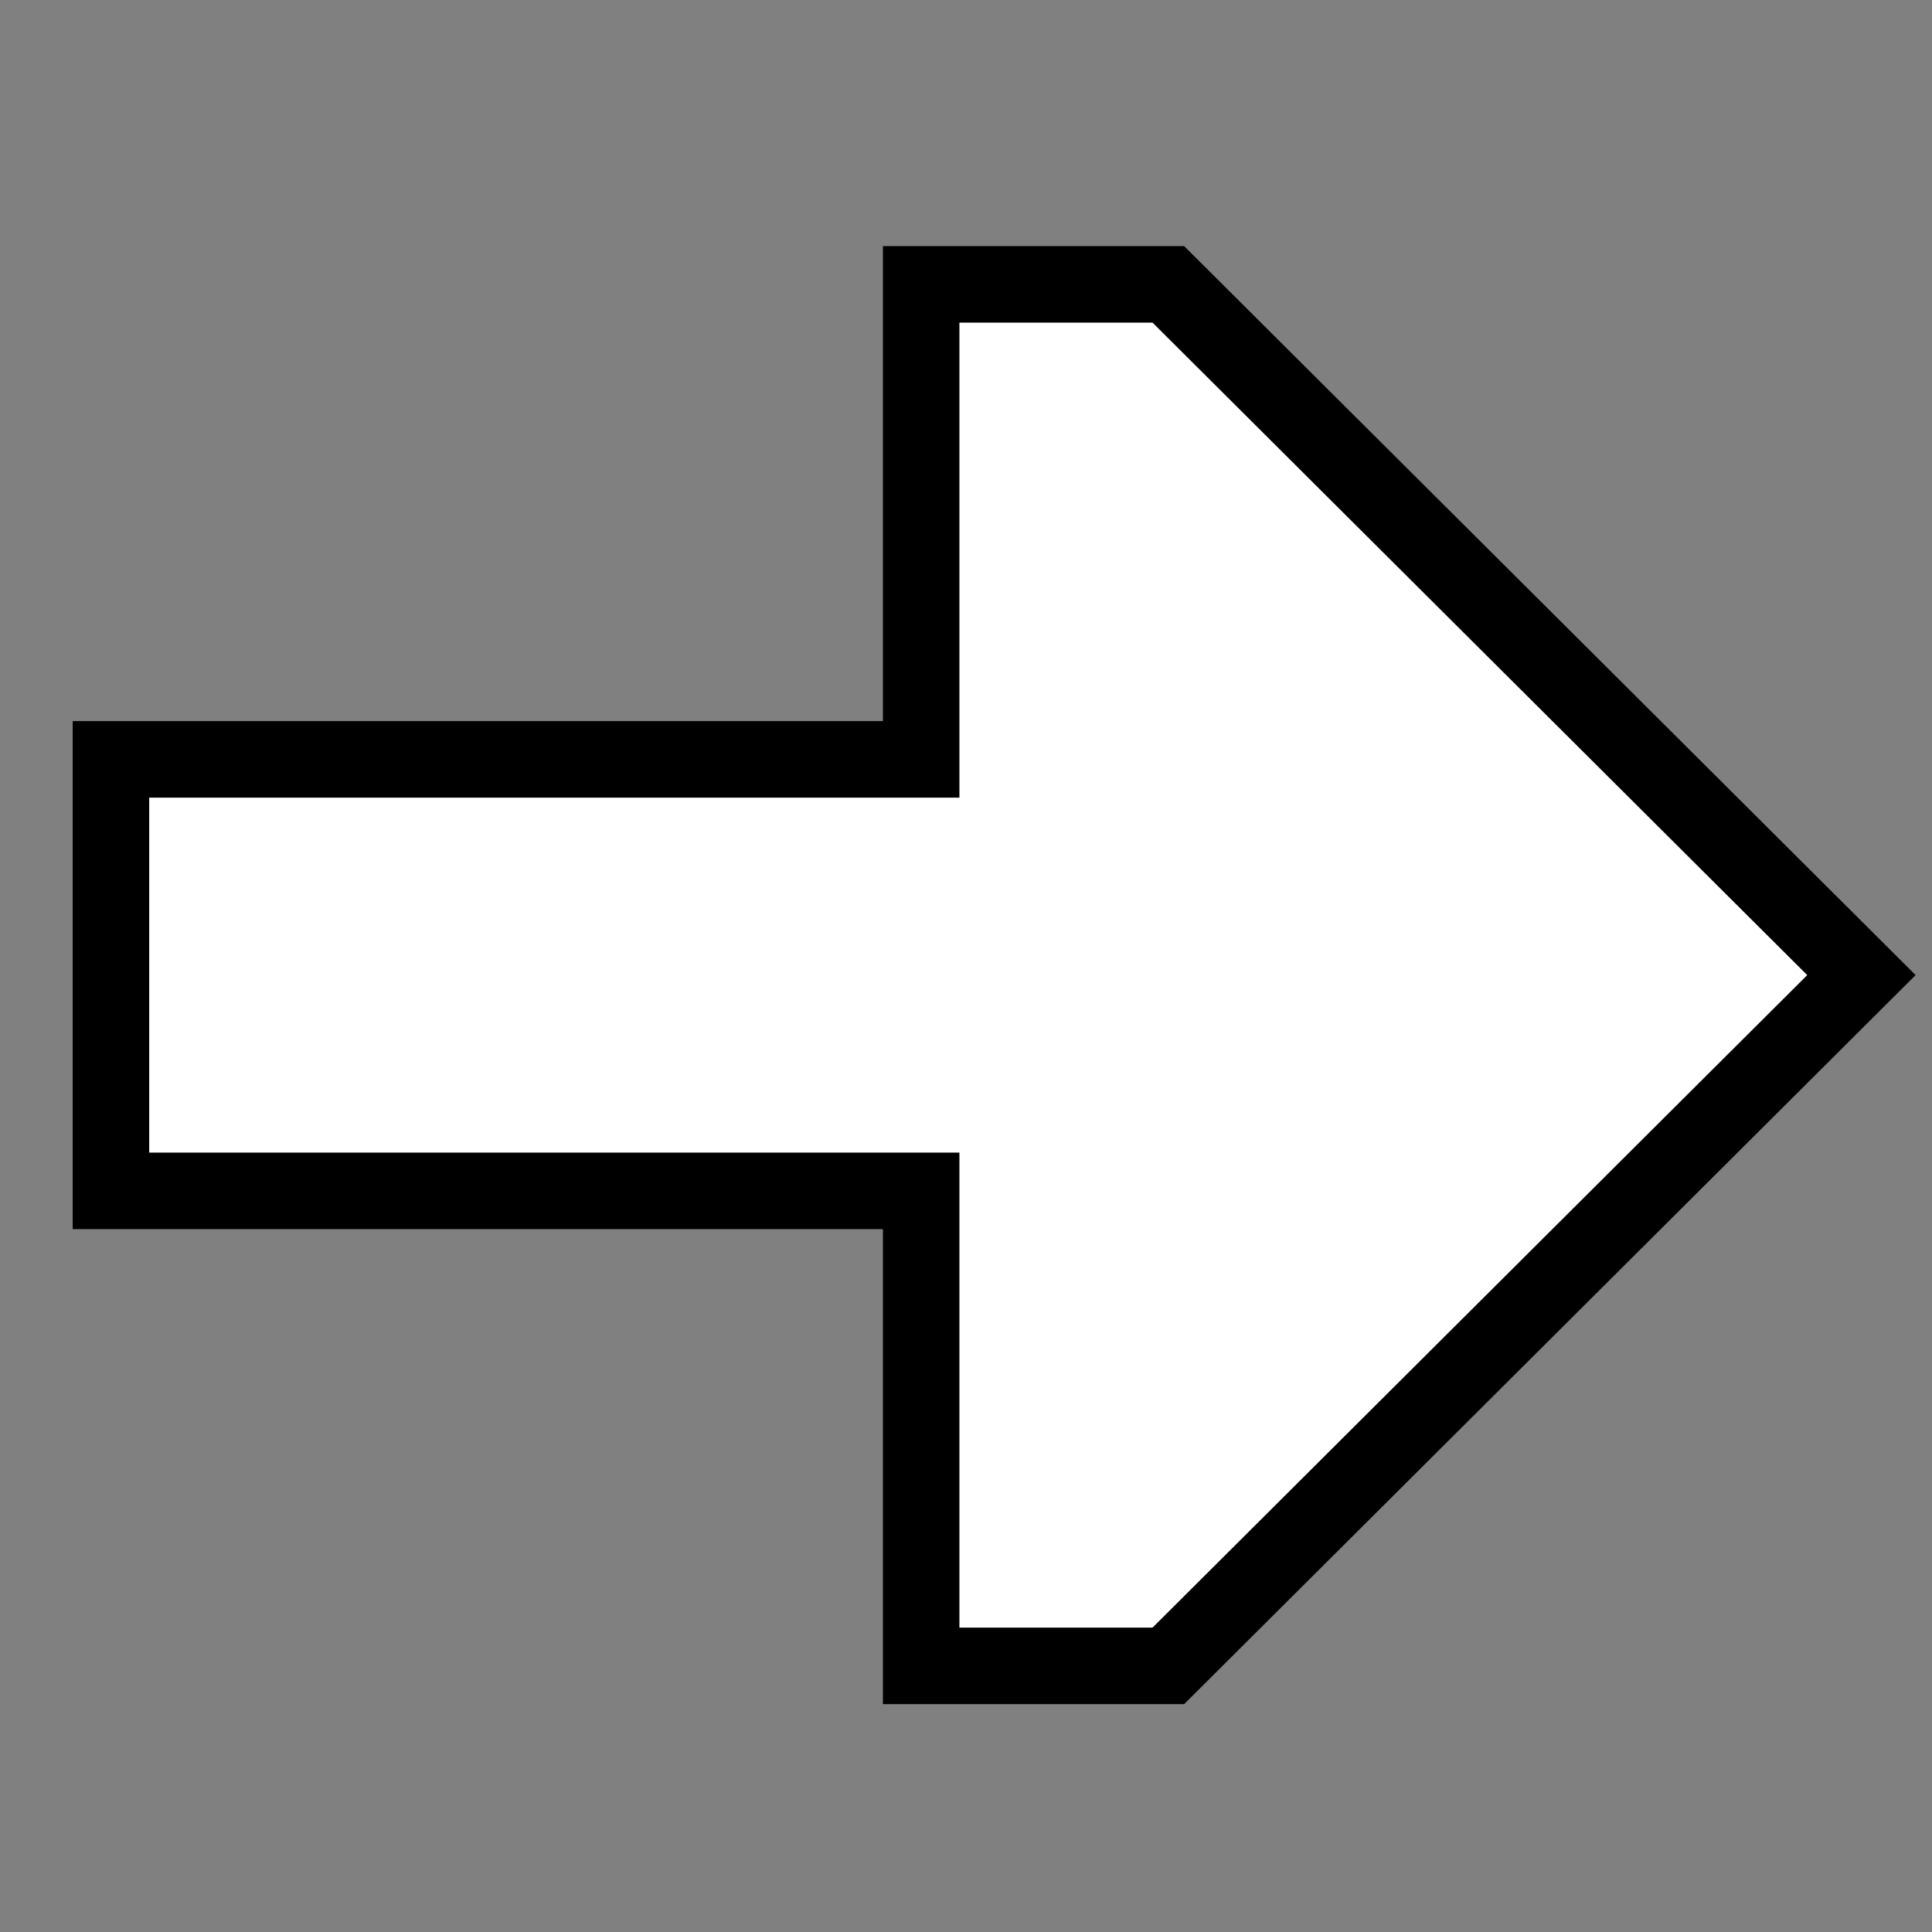 <svg width="101" height="101" viewBox="0 0 101 101" fill="none" xmlns="http://www.w3.org/2000/svg">
<rect x="0" y="0" width="101" height="101" fill="#808080" stroke="none"/>
<path d="M48.156 87.087L48.156 62.254L5.8 62.254L5.8 39.698L48.156 39.698L48.156 14.865L61.077 14.865L61.663 15.448L95.889 49.559L97.31 50.976L95.889 52.393L61.663 86.504L61.077 87.087L48.156 87.087Z" fill="white" stroke="black" stroke-width="4"/>
</svg>
